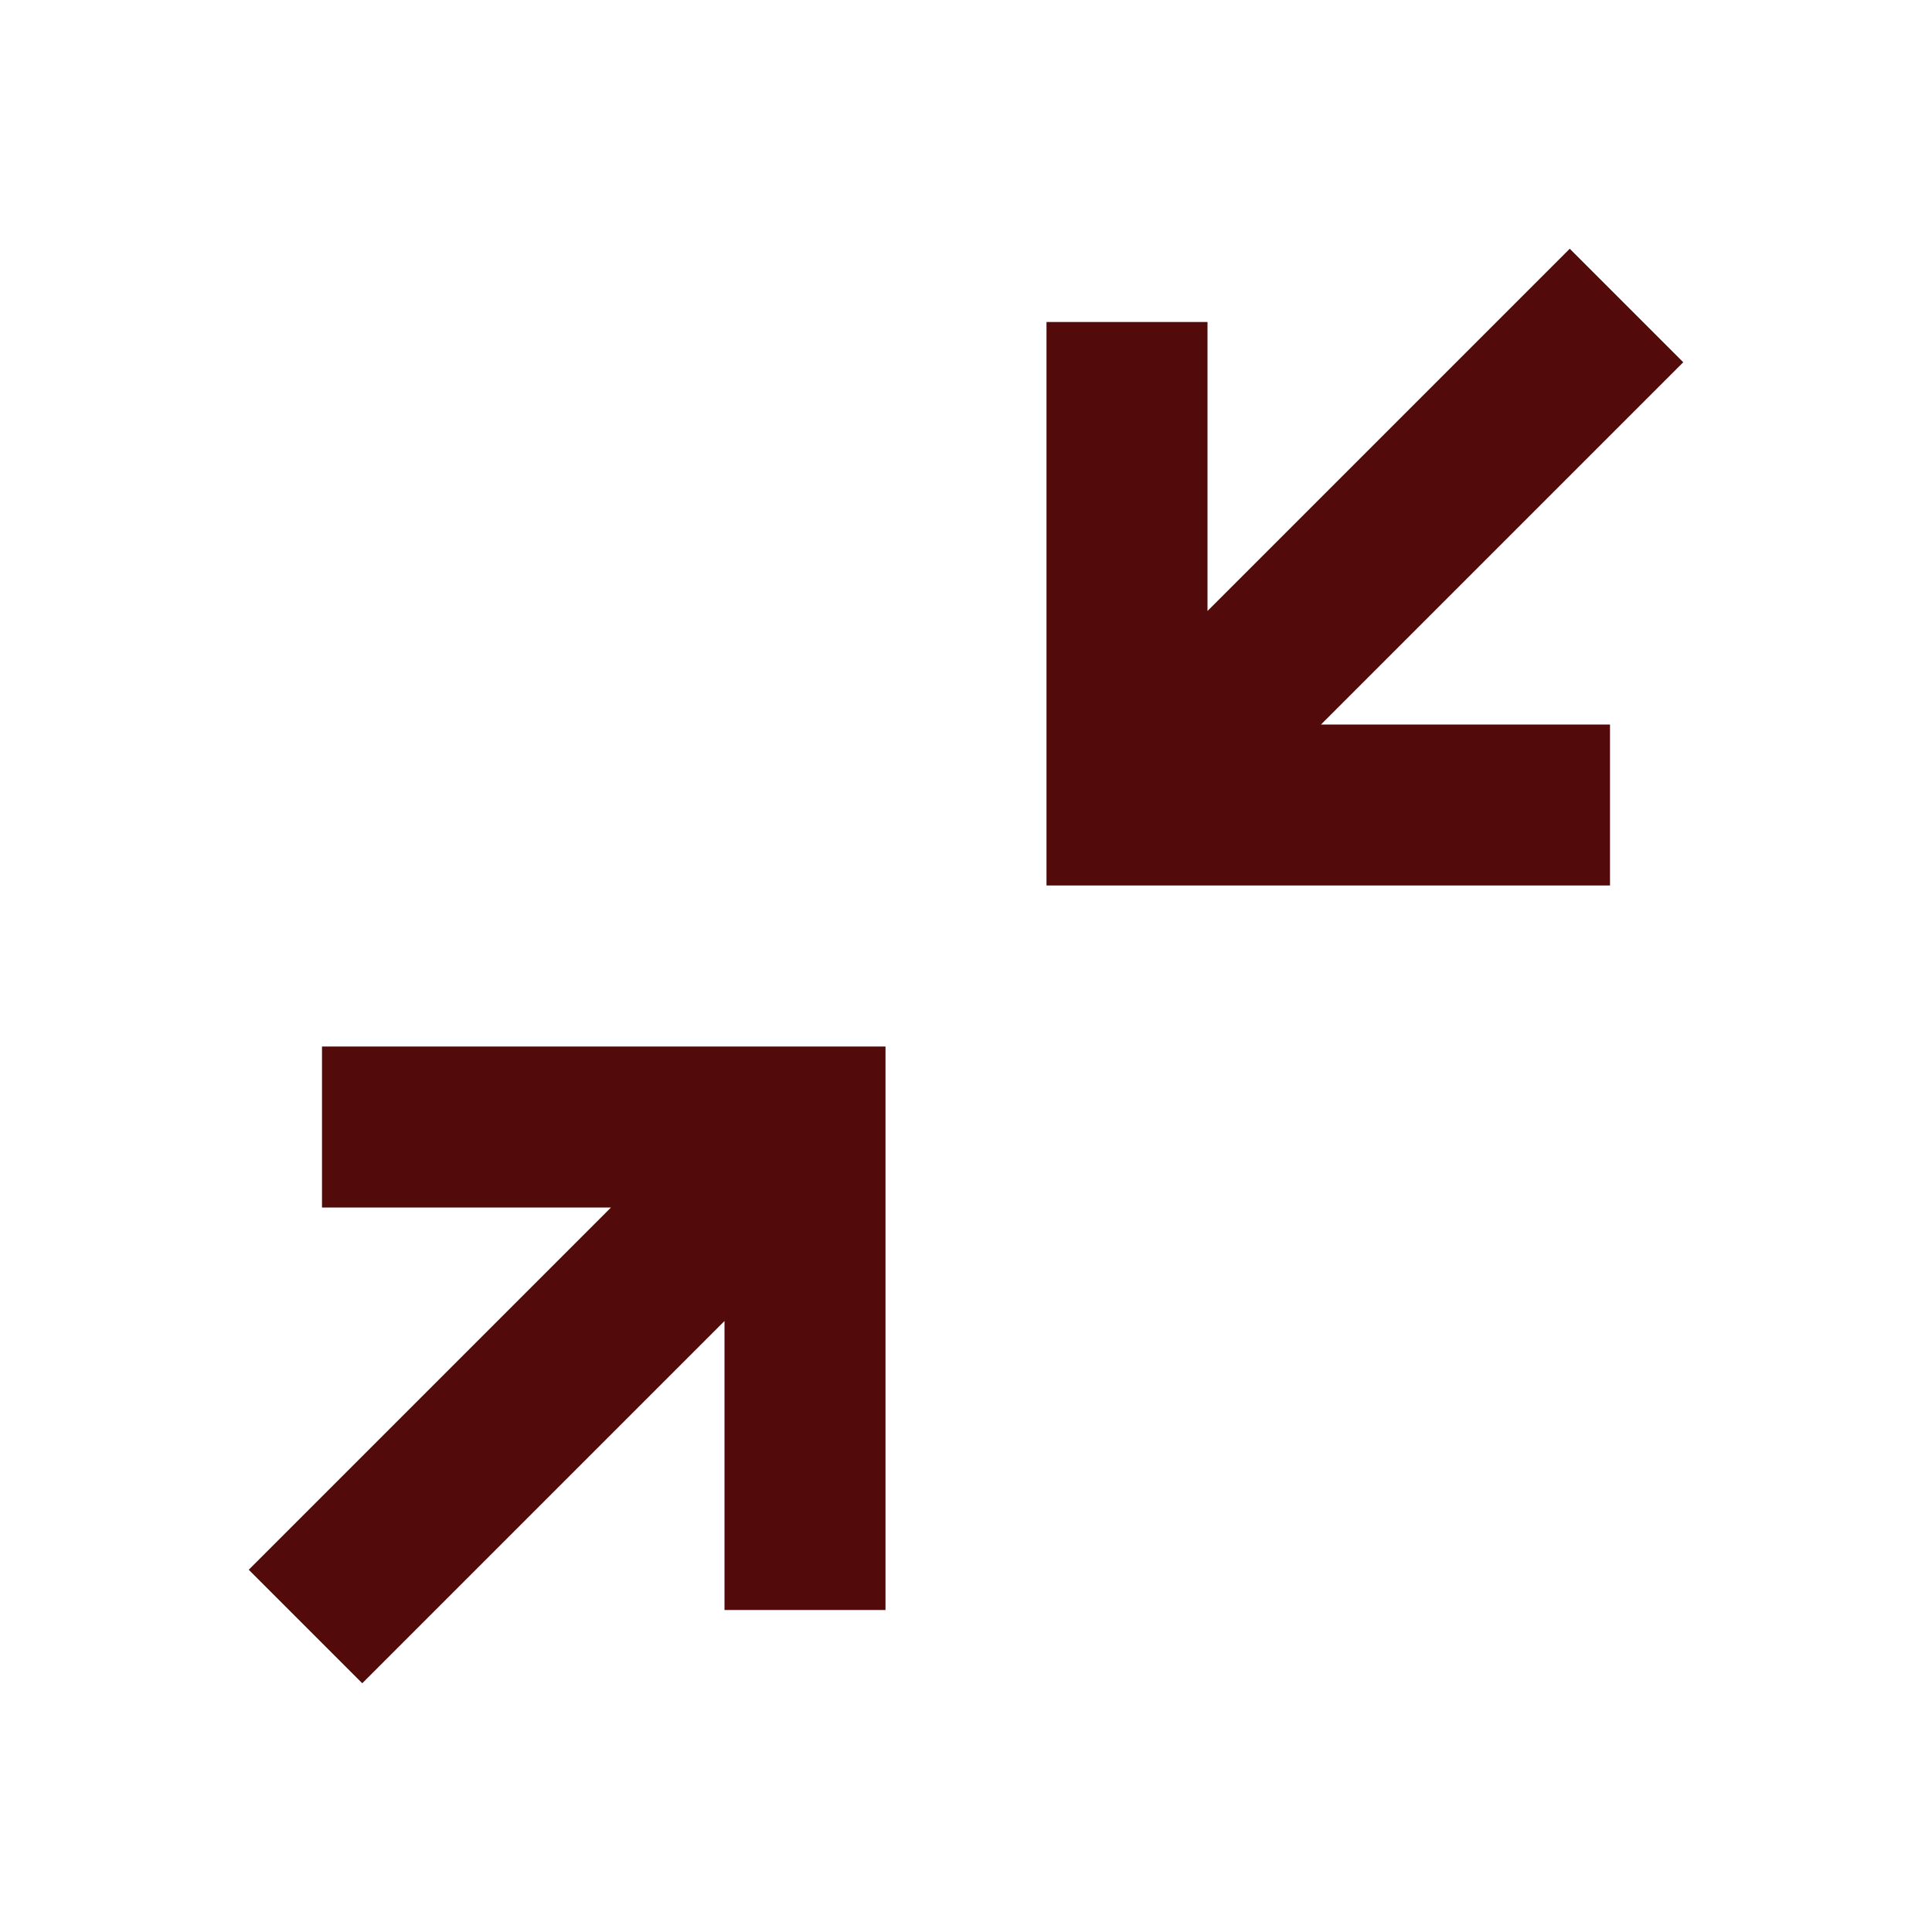 ﻿<?xml version="1.0" encoding="utf-8"?>
<!DOCTYPE svg PUBLIC "-//W3C//DTD SVG 1.1//EN" "http://www.w3.org/Graphics/SVG/1.1/DTD/svg11.dtd">
<svg xmlns="http://www.w3.org/2000/svg" xmlns:xlink="http://www.w3.org/1999/xlink" version="1.1" baseProfile="full" width="24" height="24" viewBox="0 0 24.00 24.00" enable-background="new 0 0 24.00 24.00" xml:space="preserve">
	<path fill="#520a0a" fill-opacity="1" stroke-width="0.2" stroke-linejoin="miter" d="M 19.5,3.09L 15,7.59L 15,4L 13,4L 13,11L 20,11L 20,9L 16.41,9L 20.91,4.5L 19.5,3.09 Z M 4,13L 4,15L 7.59,15L 3.09,19.5L 4.5,20.91L 9,16.41L 9,20L 11,20L 11,13L 4,13 Z "/>
</svg>

